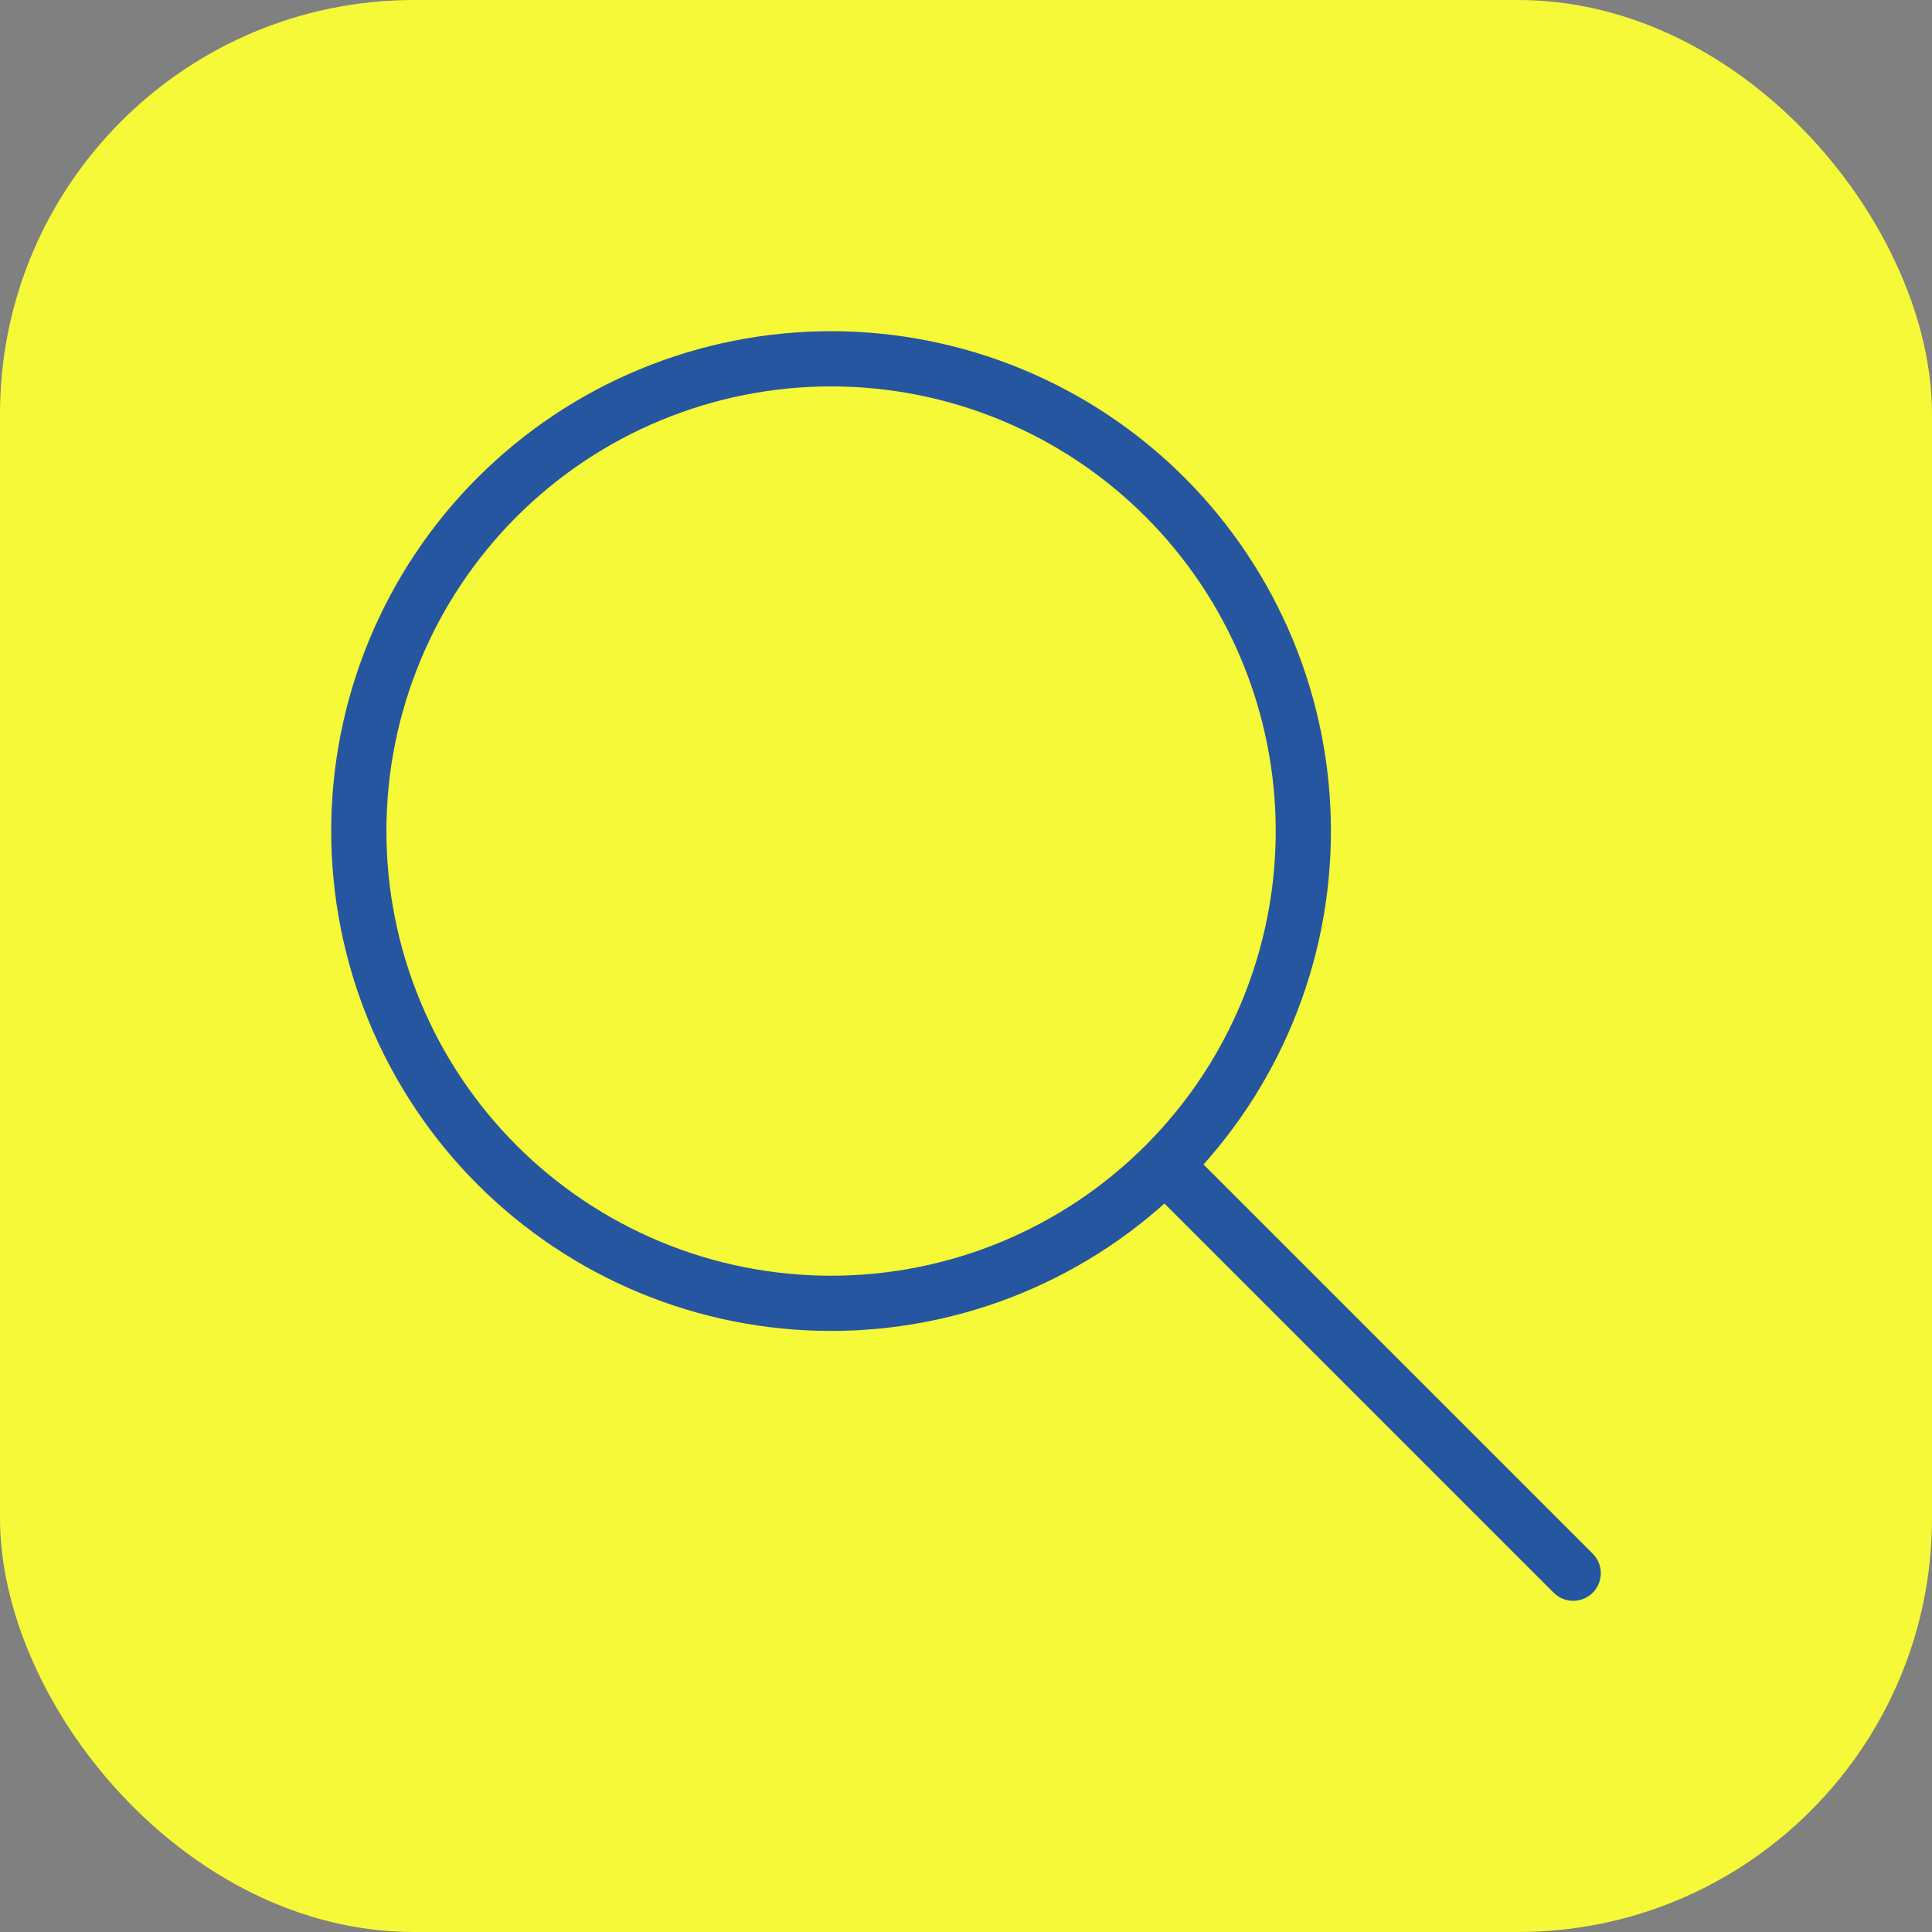 <svg width="70" height="70" viewBox="0 0 70 70" fill="none" xmlns="http://www.w3.org/2000/svg">
<rect x="0" y="0" width="70" height="70" fill="#808080" stroke="none"/>
<g clip-path="url(#clip0_715_2067)">
<rect width="70" height="70" rx="15" fill="#F5F937"/>
<path d="M13 30.111C13 32.358 13.443 34.583 14.303 36.659C15.162 38.735 16.423 40.622 18.012 42.211C19.601 43.799 21.487 45.06 23.563 45.92C25.639 46.78 27.864 47.222 30.111 47.222C32.358 47.222 34.583 46.78 36.659 45.92C38.735 45.06 40.622 43.799 42.211 42.211C43.799 40.622 45.06 38.735 45.92 36.659C46.78 34.583 47.222 32.358 47.222 30.111C47.222 27.864 46.78 25.639 45.92 23.563C45.06 21.487 43.799 19.601 42.211 18.012C40.622 16.423 38.735 15.162 36.659 14.303C34.583 13.443 32.358 13 30.111 13C27.864 13 25.639 13.443 23.563 14.303C21.487 15.162 19.601 16.423 18.012 18.012C16.423 19.601 15.162 21.487 14.303 23.563C13.443 25.639 13 27.864 13 30.111Z" stroke="#26569F" stroke-width="2" stroke-linecap="round" stroke-linejoin="round"/>
<path d="M57 57L42.333 42.334" stroke="#26569F" stroke-width="2" stroke-linecap="round" stroke-linejoin="round"/>
</g>
<defs>
<clipPath id="clip0_715_2067">
<rect width="70" height="70" fill="white"/>
</clipPath>
</defs>
</svg>
